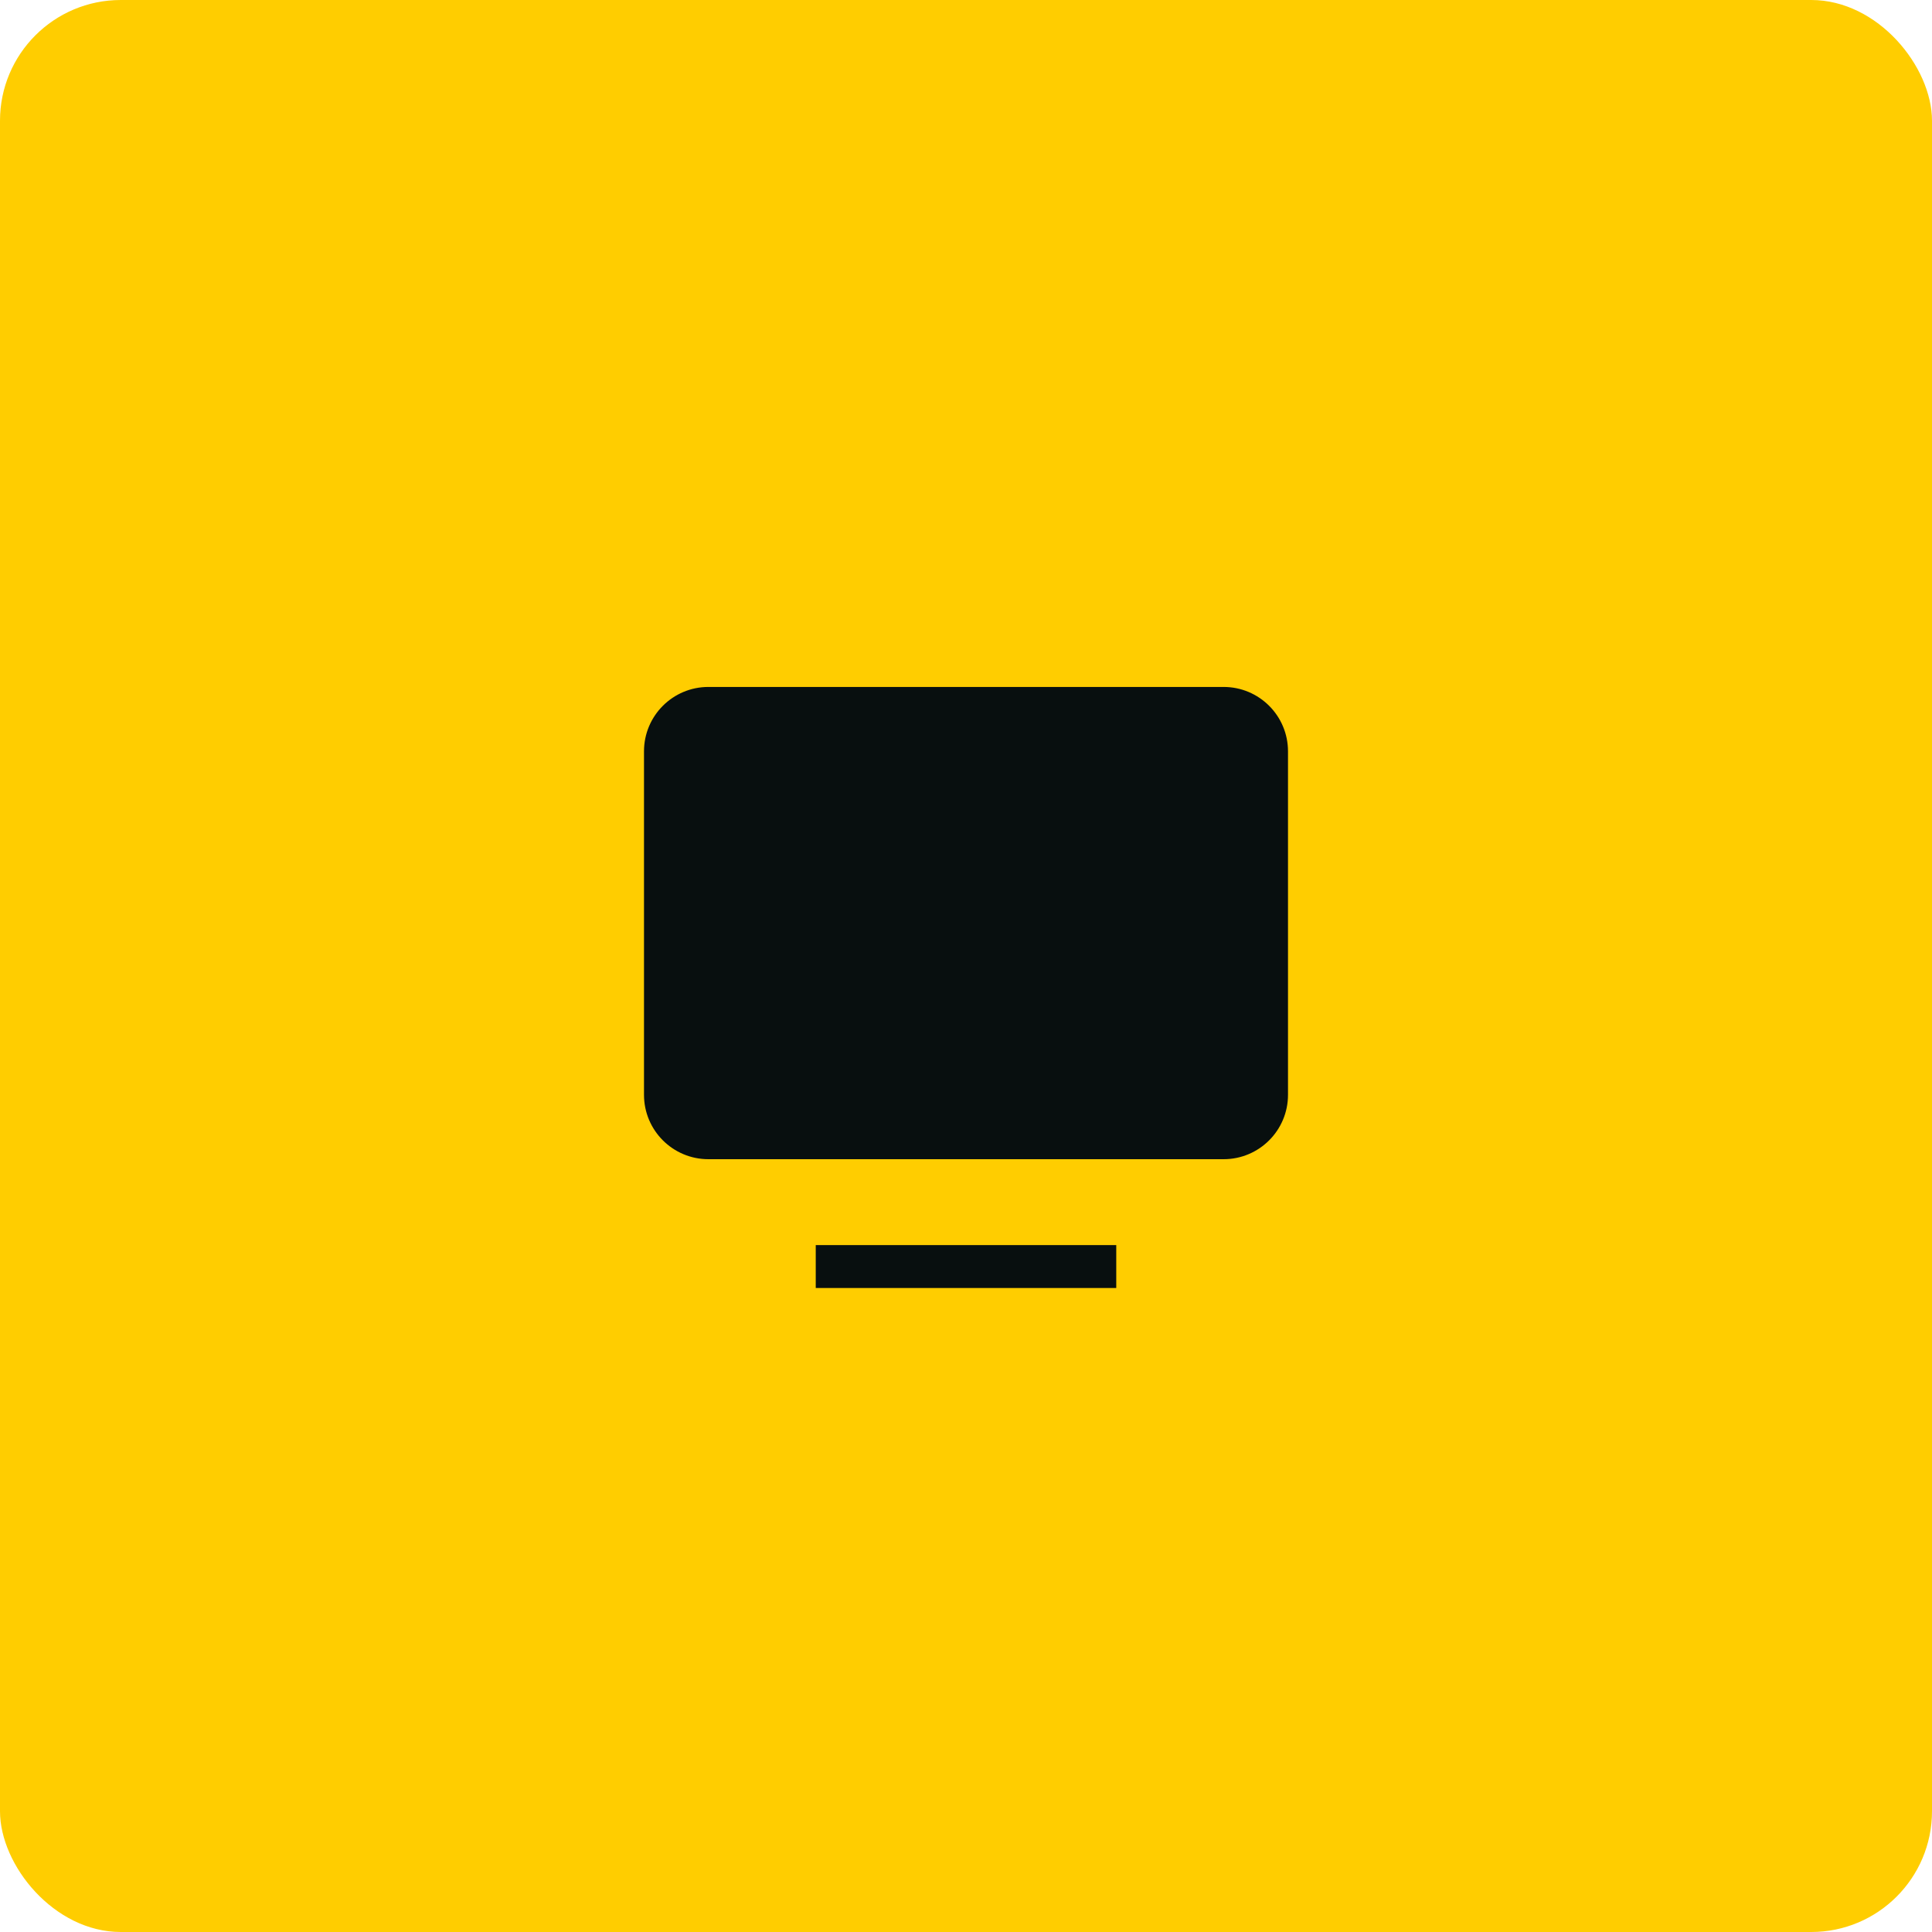 <svg width="48" height="48" viewBox="0 0 48 48" fill="none" xmlns="http://www.w3.org/2000/svg">
<rect width="48" height="48" rx="3" fill="#FFCD00"/>
<path d="M17.6 17.067C16.716 17.067 16 17.783 16 18.667V27.2C16 28.084 16.716 28.8 17.6 28.8L30.4 28.8C31.284 28.8 32 28.084 32 27.2V18.667C32 17.783 31.284 17.067 30.4 17.067H17.6Z" fill="#080F0F"/>
<path d="M20.267 32H27.733V30.934H20.267V32Z" fill="#080F0F"/>
</svg>
